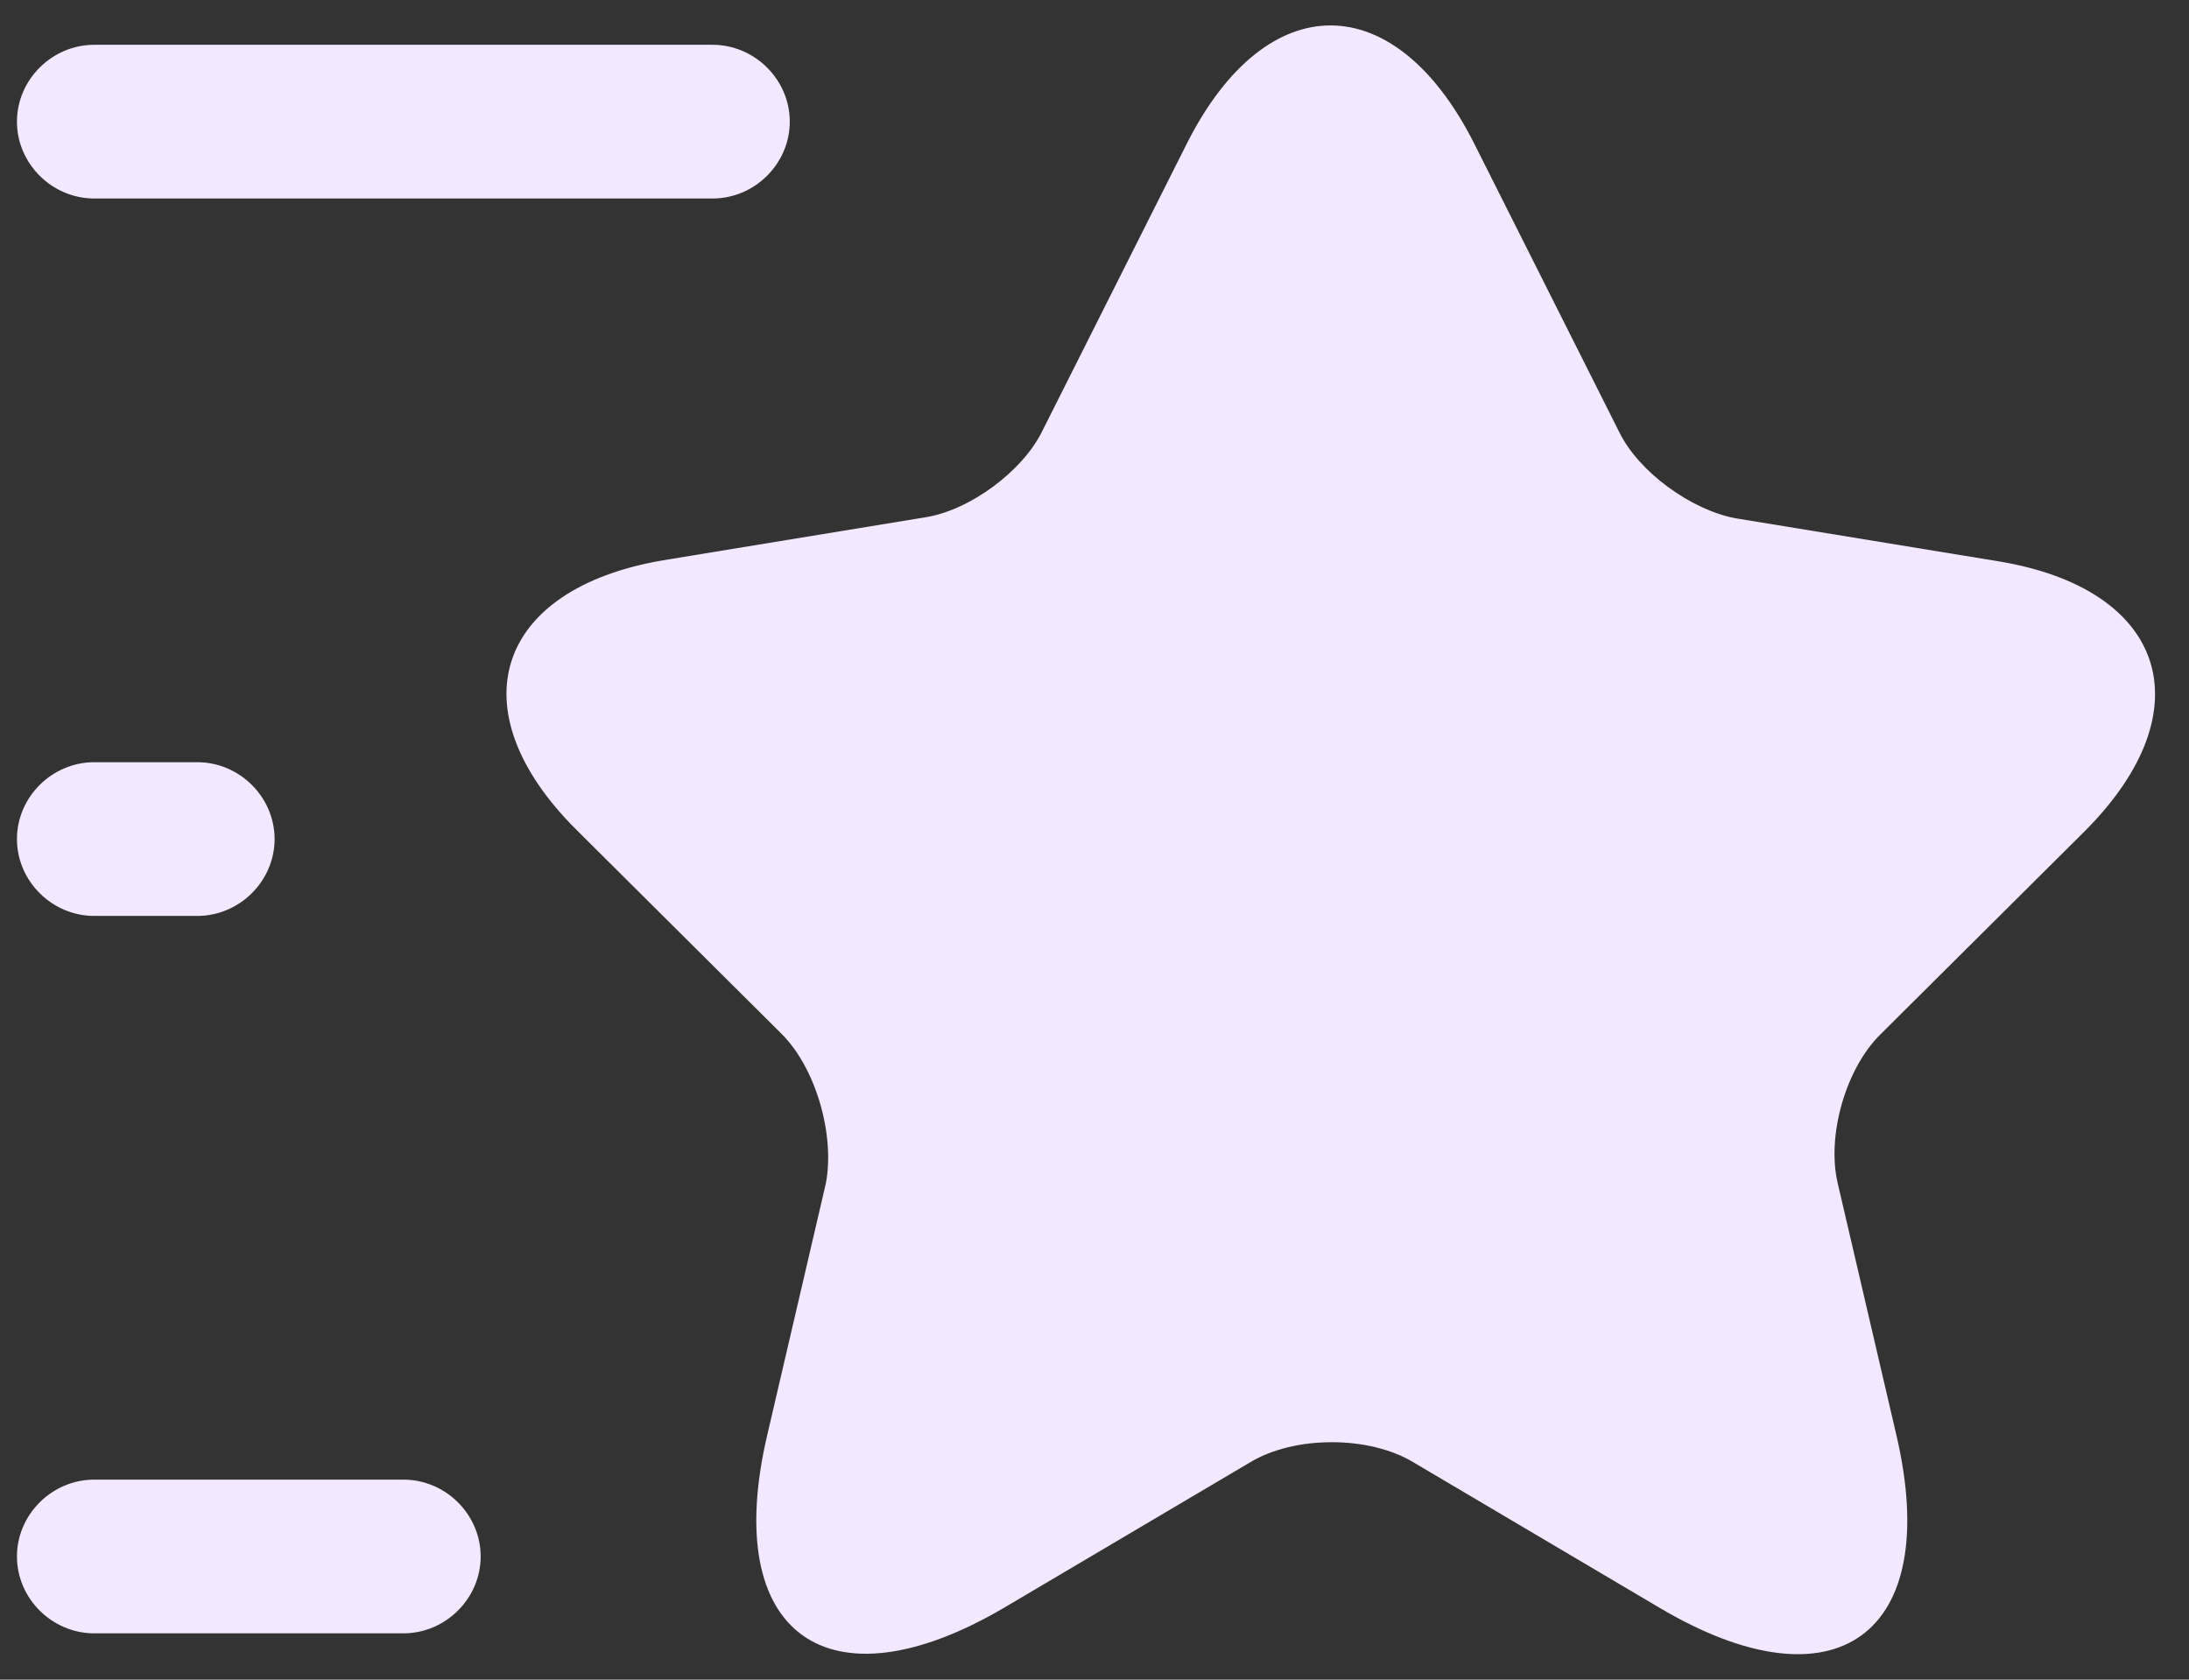<svg width="43" height="33" viewBox="0 0 43 33" fill="none" xmlns="http://www.w3.org/2000/svg">
<rect x="0" y="0" width="43" height="33" fill="#333333" stroke="none"/>
<path d="M28.955 2.813L31.809 8.491C32.193 9.277 33.226 10.022 34.096 10.183L39.258 11.028C42.557 11.572 43.326 13.948 40.958 16.324L36.93 20.331C36.262 20.995 35.877 22.304 36.1 23.25L37.254 28.204C38.164 32.11 36.059 33.64 32.598 31.587L27.76 28.727C26.89 28.204 25.433 28.204 24.562 28.727L19.724 31.587C16.263 33.62 14.158 32.11 15.069 28.204L16.223 23.25C16.405 22.284 16.02 20.975 15.352 20.311L11.324 16.304C8.956 13.948 9.725 11.572 13.024 11.008L18.186 10.162C19.056 10.022 20.089 9.256 20.473 8.471L23.328 2.793C24.886 -0.268 27.396 -0.268 28.955 2.813Z" fill="#F3E8FF"/>
<path d="M13.996 3.9H1.851C1.022 3.9 0.333 3.216 0.333 2.39C0.333 1.565 1.022 0.88 1.851 0.88H13.996C14.826 0.88 15.514 1.565 15.514 2.39C15.514 3.216 14.826 3.9 13.996 3.9Z" fill="#F3E8FF"/>
<path d="M7.924 32.09H1.851C1.022 32.09 0.333 31.405 0.333 30.58C0.333 29.754 1.022 29.07 1.851 29.07H7.924C8.754 29.07 9.442 29.754 9.442 30.58C9.442 31.405 8.754 32.09 7.924 32.09Z" fill="#F3E8FF"/>
<path d="M3.876 17.995H1.851C1.022 17.995 0.333 17.311 0.333 16.485C0.333 15.659 1.022 14.975 1.851 14.975H3.876C4.705 14.975 5.394 15.659 5.394 16.485C5.394 17.311 4.705 17.995 3.876 17.995Z" fill="#F3E8FF"/>
</svg>
